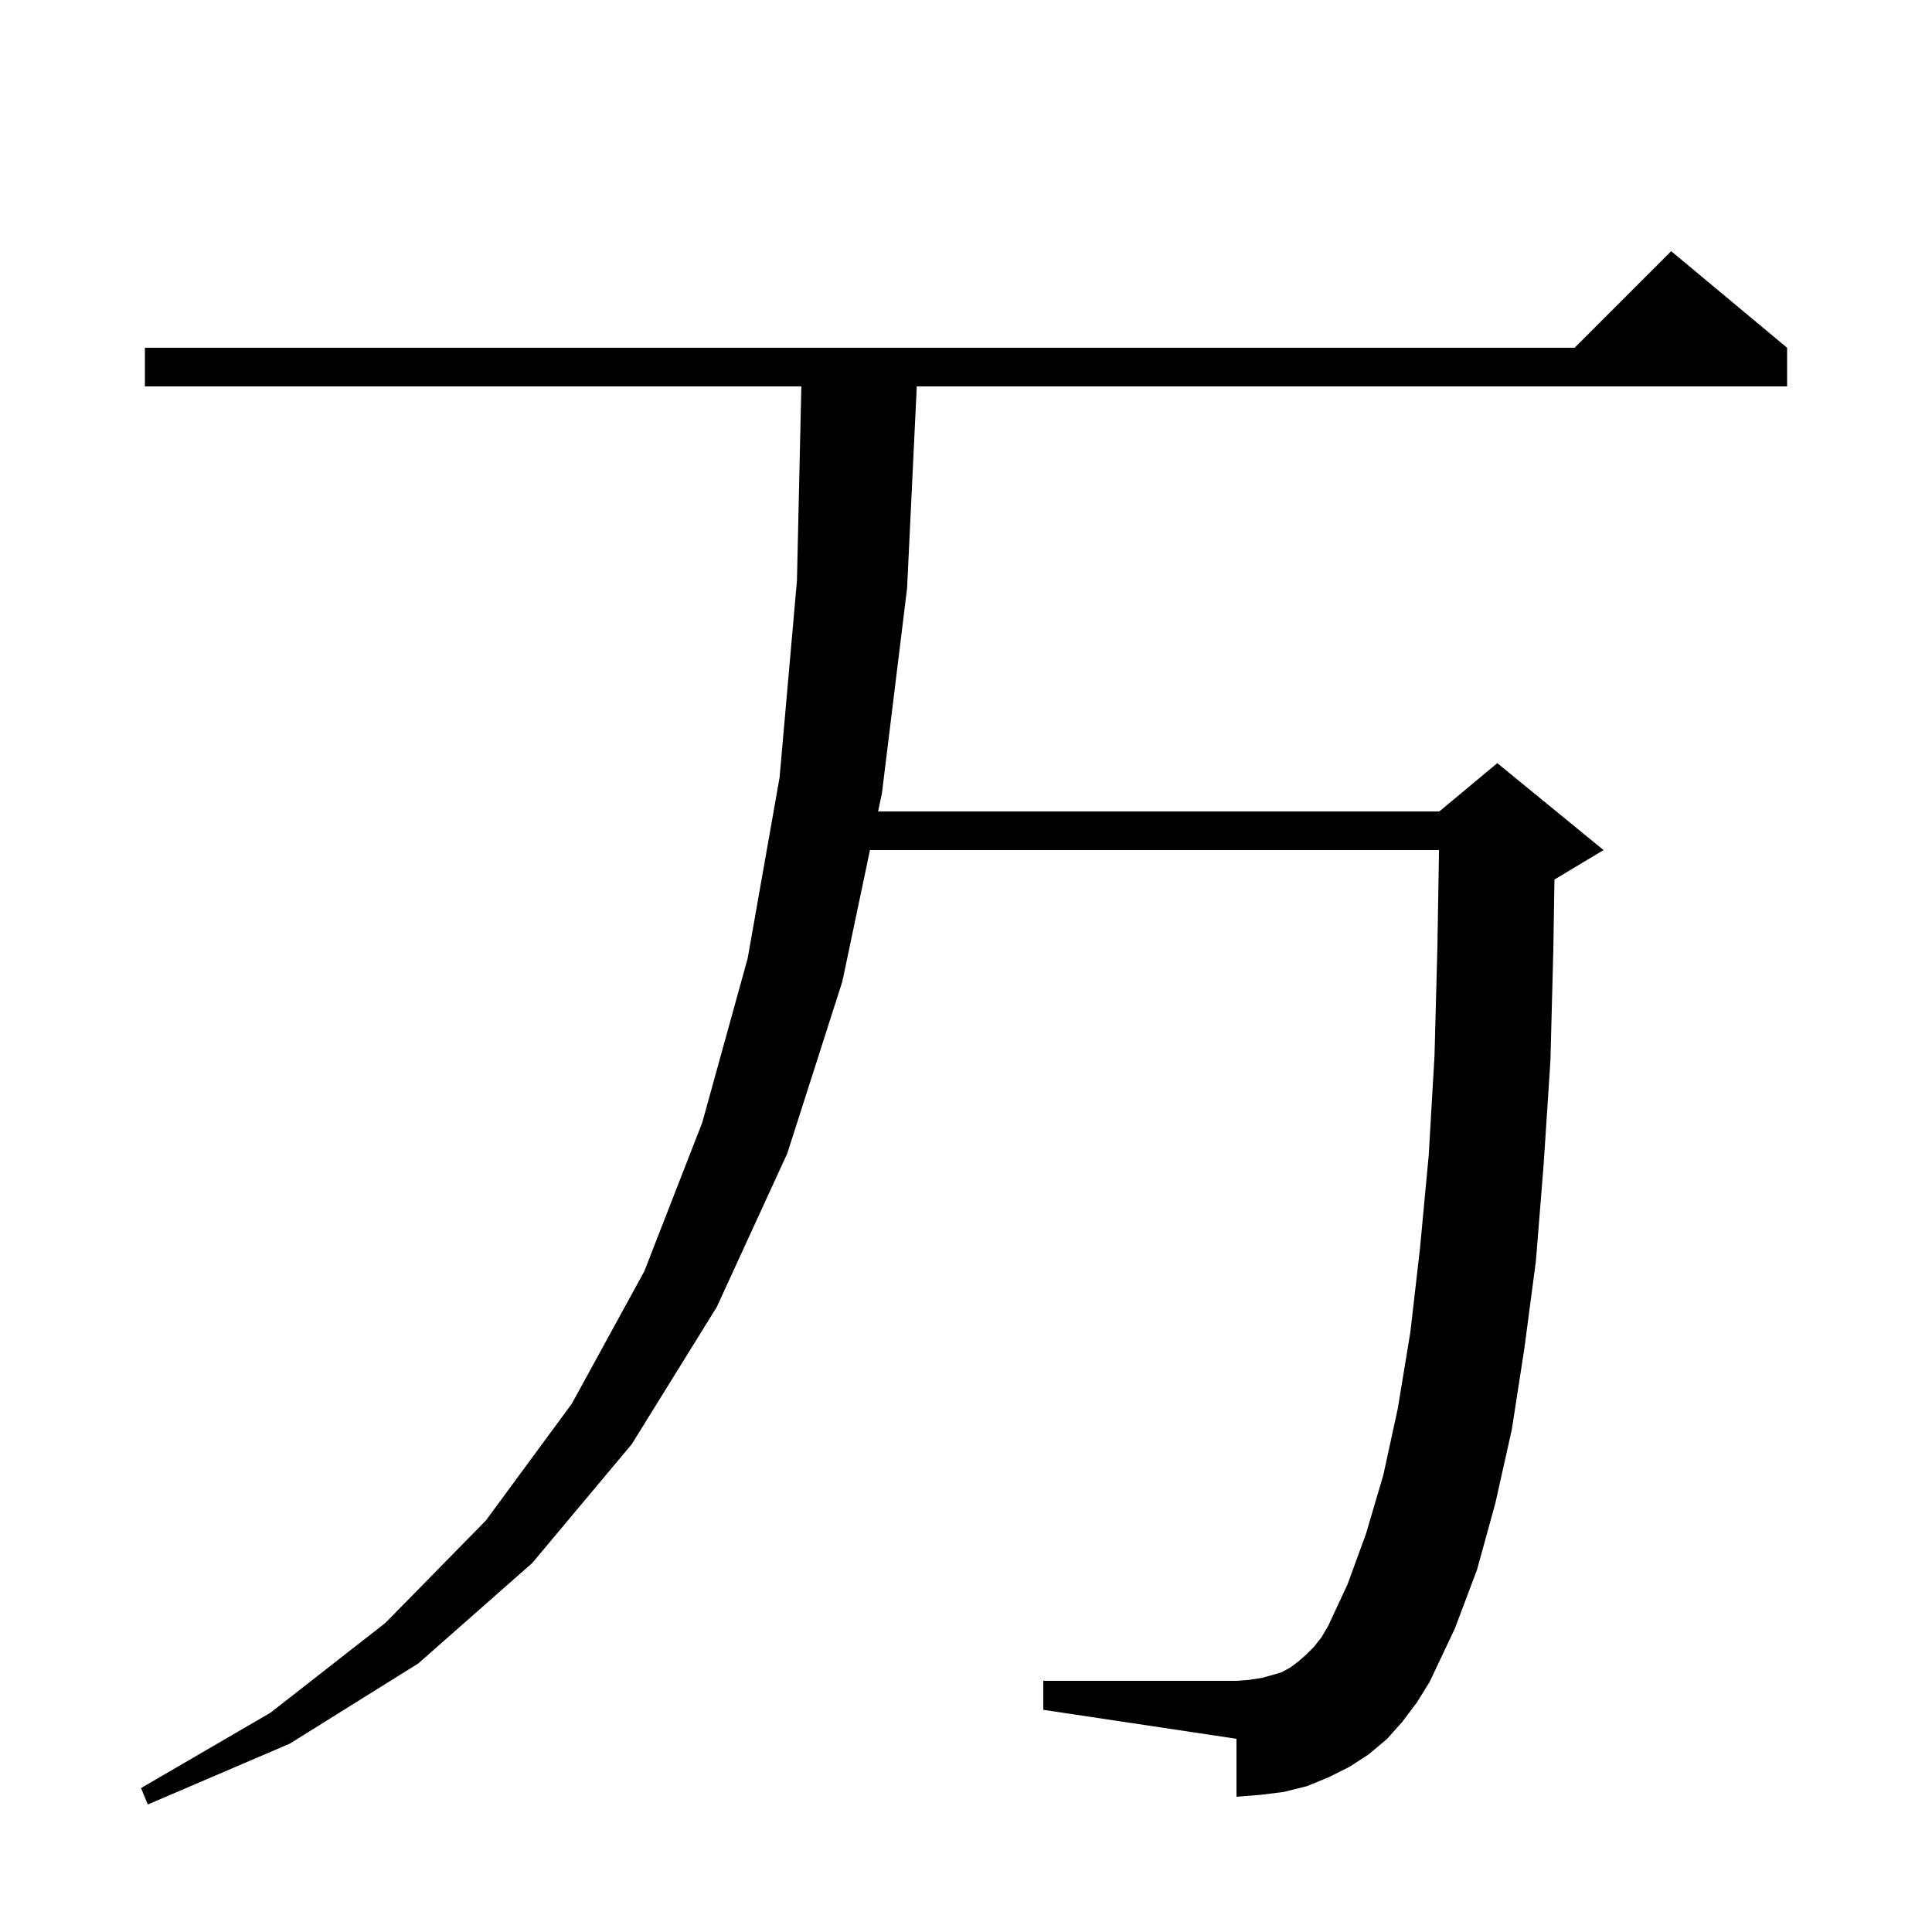 <svg xmlns="http://www.w3.org/2000/svg" xmlns:xlink="http://www.w3.org/1999/xlink" version="1.1" baseProfile="full" viewBox="0 0 200 200" width="200" height="200">
<g fill="black">
<path d="M 145.2 178.2 L 143.6 180.0 L 141.7 181.6 L 139.7 182.9 L 137.5 184.0 L 135.3 184.9 L 132.9 185.5 L 130.5 185.8 L 128.0 186.0 L 128.0 180.0 L 108.0 177.0 L 108.0 174.0 L 128.0 174.0 L 129.3 173.9 L 130.6 173.7 L 131.7 173.4 L 132.7 173.1 L 133.6 172.6 L 134.4 172.0 L 135.2 171.3 L 136.0 170.5 L 136.8 169.5 L 137.5 168.3 L 139.5 164.0 L 141.4 158.8 L 143.2 152.7 L 144.7 145.8 L 146.0 137.9 L 147.0 129.2 L 147.9 119.6 L 148.5 109.3 L 148.8 98.0 L 148.967 88.0 L 90.059 88.0 L 87.2 101.6 L 81.5 119.4 L 74.2 135.3 L 65.4 149.5 L 55.1 161.8 L 43.3 172.2 L 30.0 180.5 L 15.3 186.8 L 14.6 185.1 L 28.0 177.3 L 39.9 168.0 L 50.3 157.4 L 59.2 145.3 L 66.7 131.6 L 72.7 116.2 L 77.4 99.2 L 80.7 80.5 L 82.5 60.1 L 82.955 40.0 L 15.0 40.0 L 15.0 36.0 L 163.0 36.0 L 173.0 26.0 L 185.0 36.0 L 185.0 40.0 L 94.904 40.0 L 93.9 60.9 L 91.3 82.1 L 90.901 84.0 L 149.0 84.0 L 155.0 79.0 L 166.0 88.0 L 161.0 91.0 L 160.918 91.034 L 160.8 98.3 L 160.5 109.8 L 159.8 120.5 L 159.0 130.5 L 157.8 139.6 L 156.5 148.0 L 154.8 155.6 L 152.9 162.5 L 150.6 168.6 L 148.0 174.1 L 146.7 176.2 Z " />
</g>
</svg>
